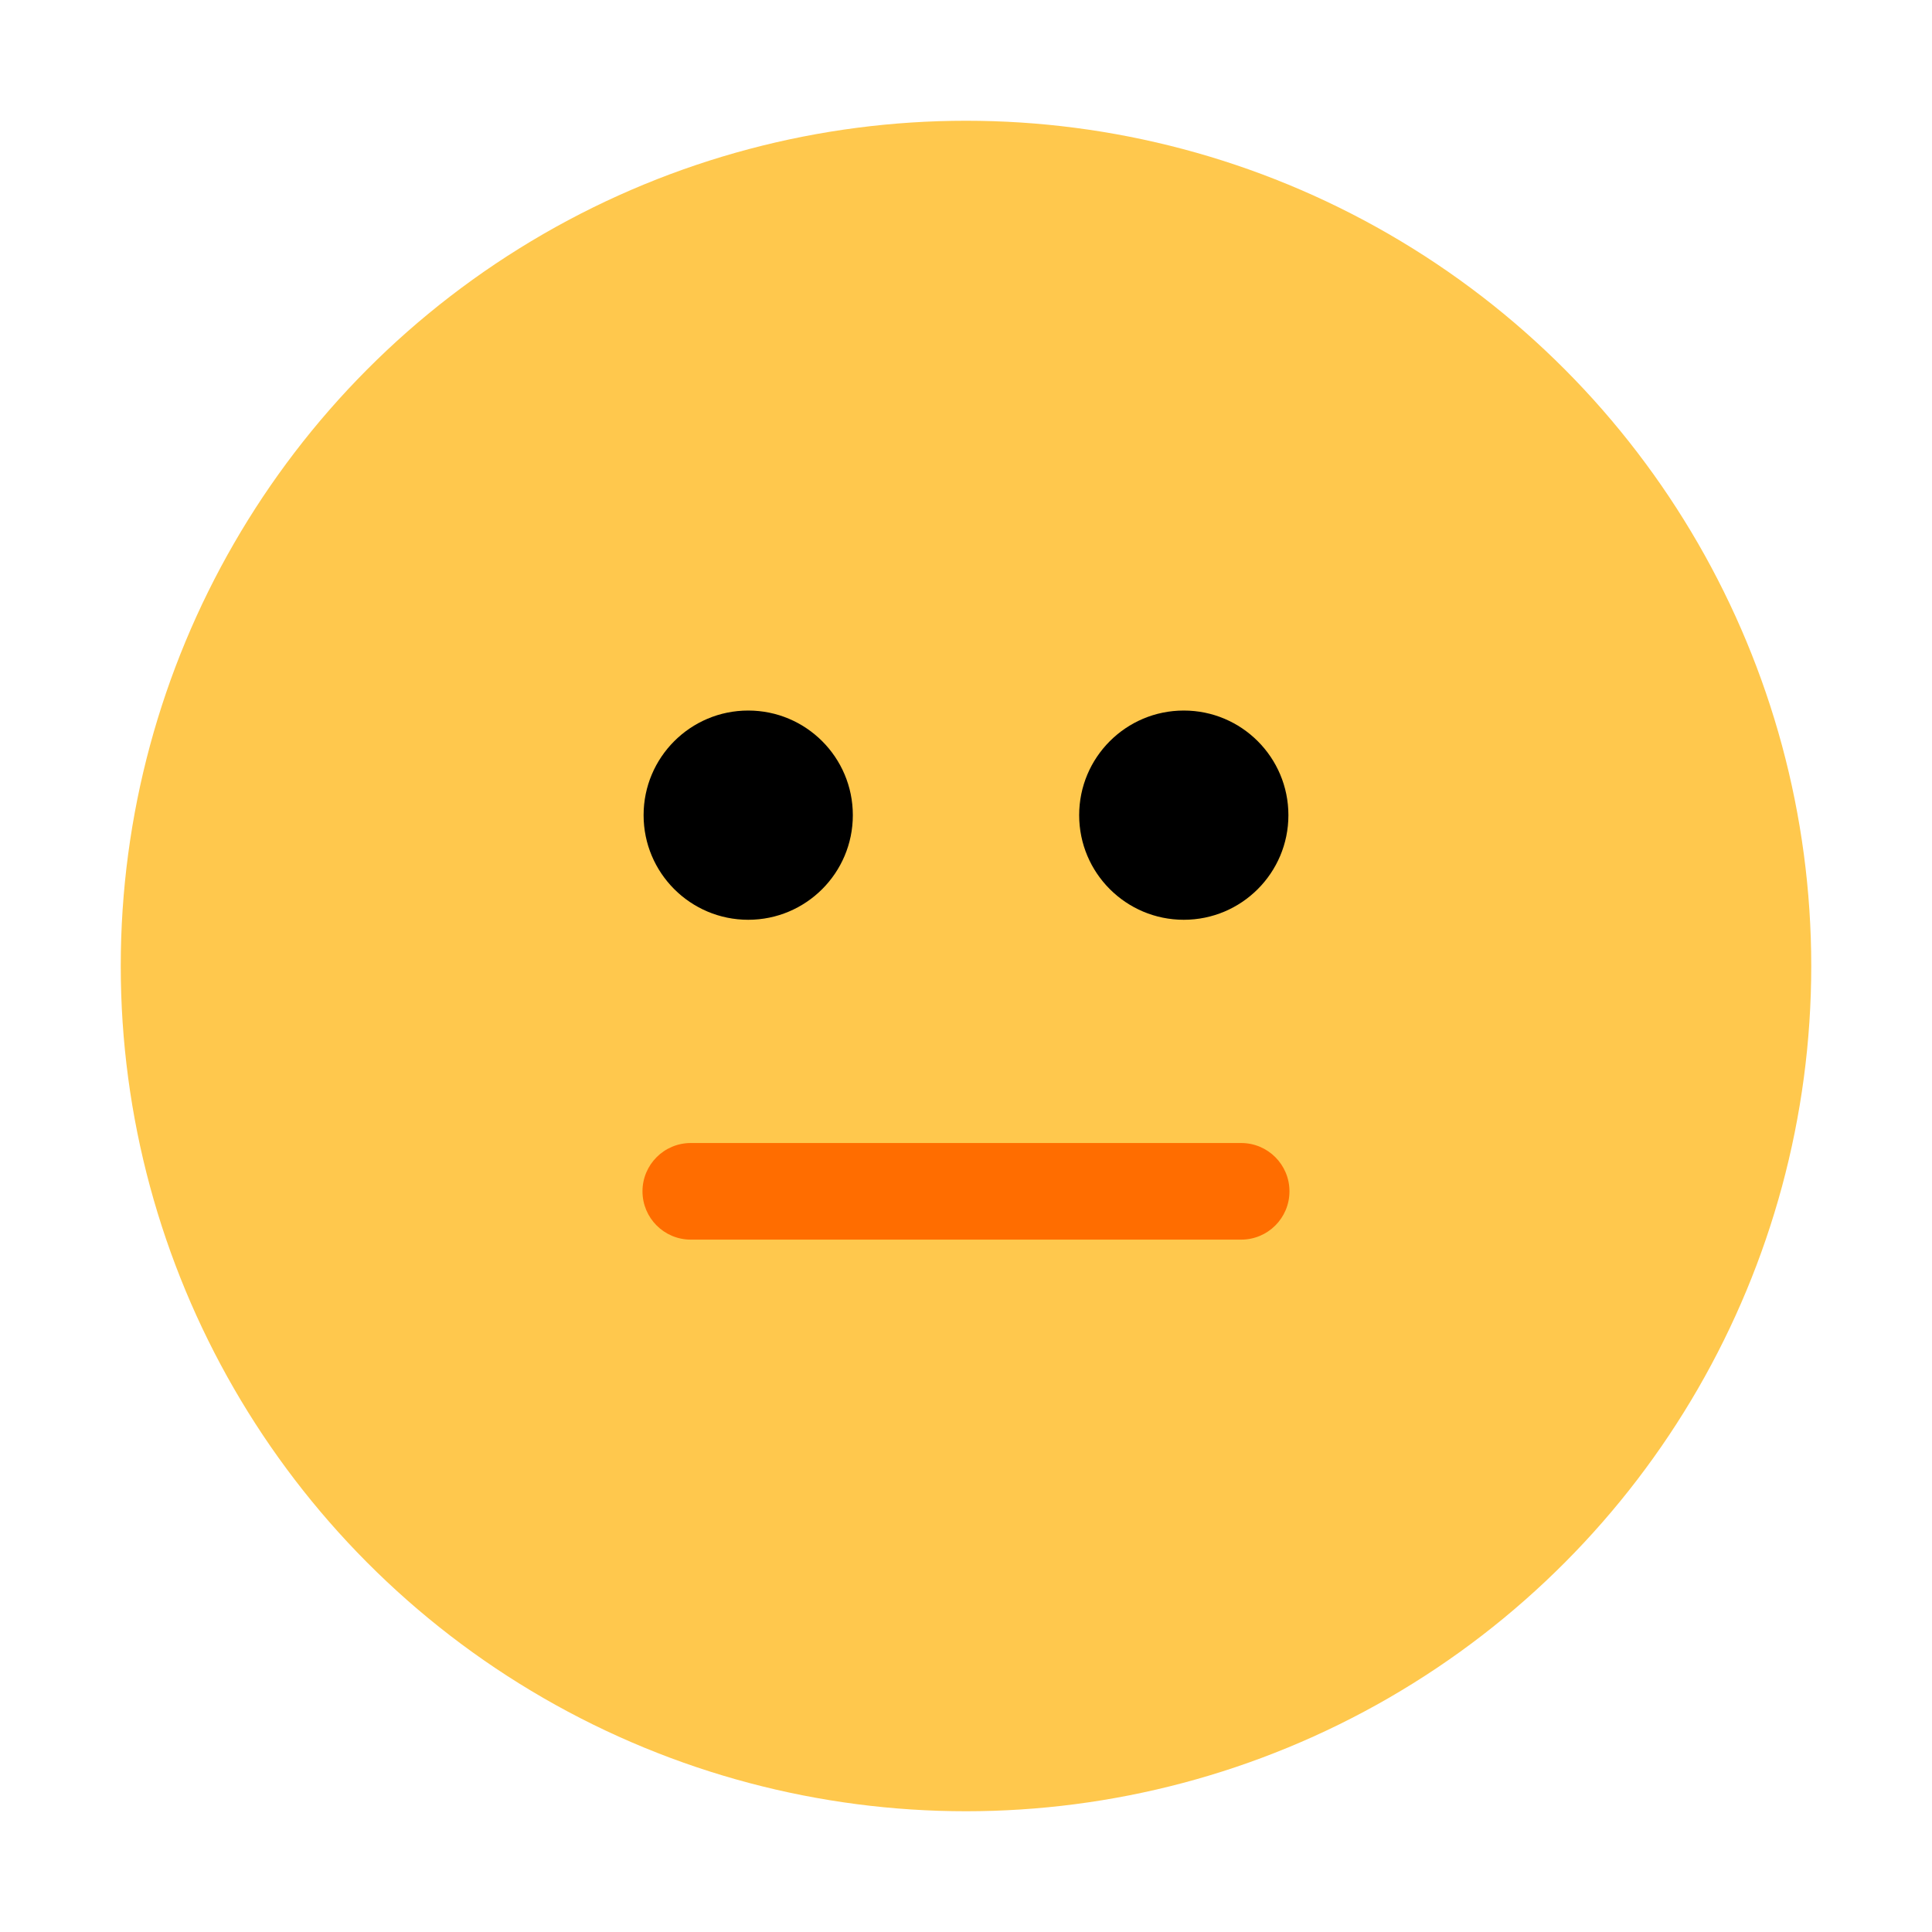 <?xml version="1.0" encoding="UTF-8"?><svg id="Layer_1" xmlns="http://www.w3.org/2000/svg" viewBox="0 0 40 40"><g><circle cx="20" cy="20" r="17.5" fill="#ffc84d"/><g><circle cx="24.509" cy="16.877" r="2.166"/><circle cx="15.491" cy="16.877" r="2.166"/></g><path d="m25.697,25.665h-11.395c-.553,0-1-.448-1-1s.447-1,1-1h11.395c.553,0,1,.448,1,1s-.447,1-1,1Z" fill="#ff6d00"/></g><rect width="40" height="40" fill="none"/></svg>
